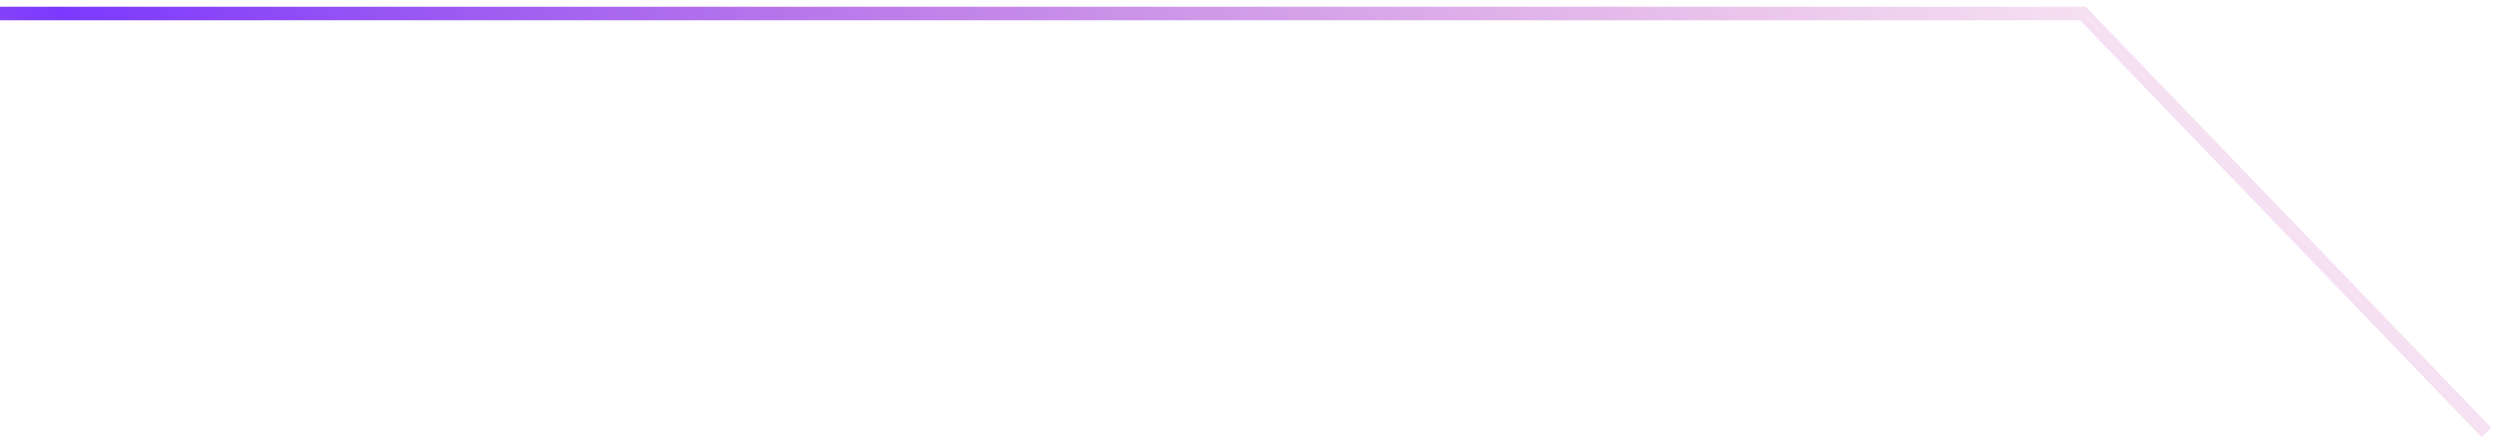 <svg width="185" height="33" viewBox="0 0 185 33" fill="none" xmlns="http://www.w3.org/2000/svg">
<path d="M184 32L154.136 1H2.38419e-06" stroke="url(#paint0_linear_83_6681)"/>
<defs>
<linearGradient id="paint0_linear_83_6681" x1="173.403" y1="9" x2="32.928" y2="138.777" gradientUnits="userSpaceOnUse">
<stop stop-color="#CB42AD" stop-opacity="0.1"/>
<stop offset="0.62" stop-color="#7B39FE"/>
<stop offset="1" stop-color="#CB42AD" stop-opacity="0.1"/>
</linearGradient>
</defs>
</svg>
